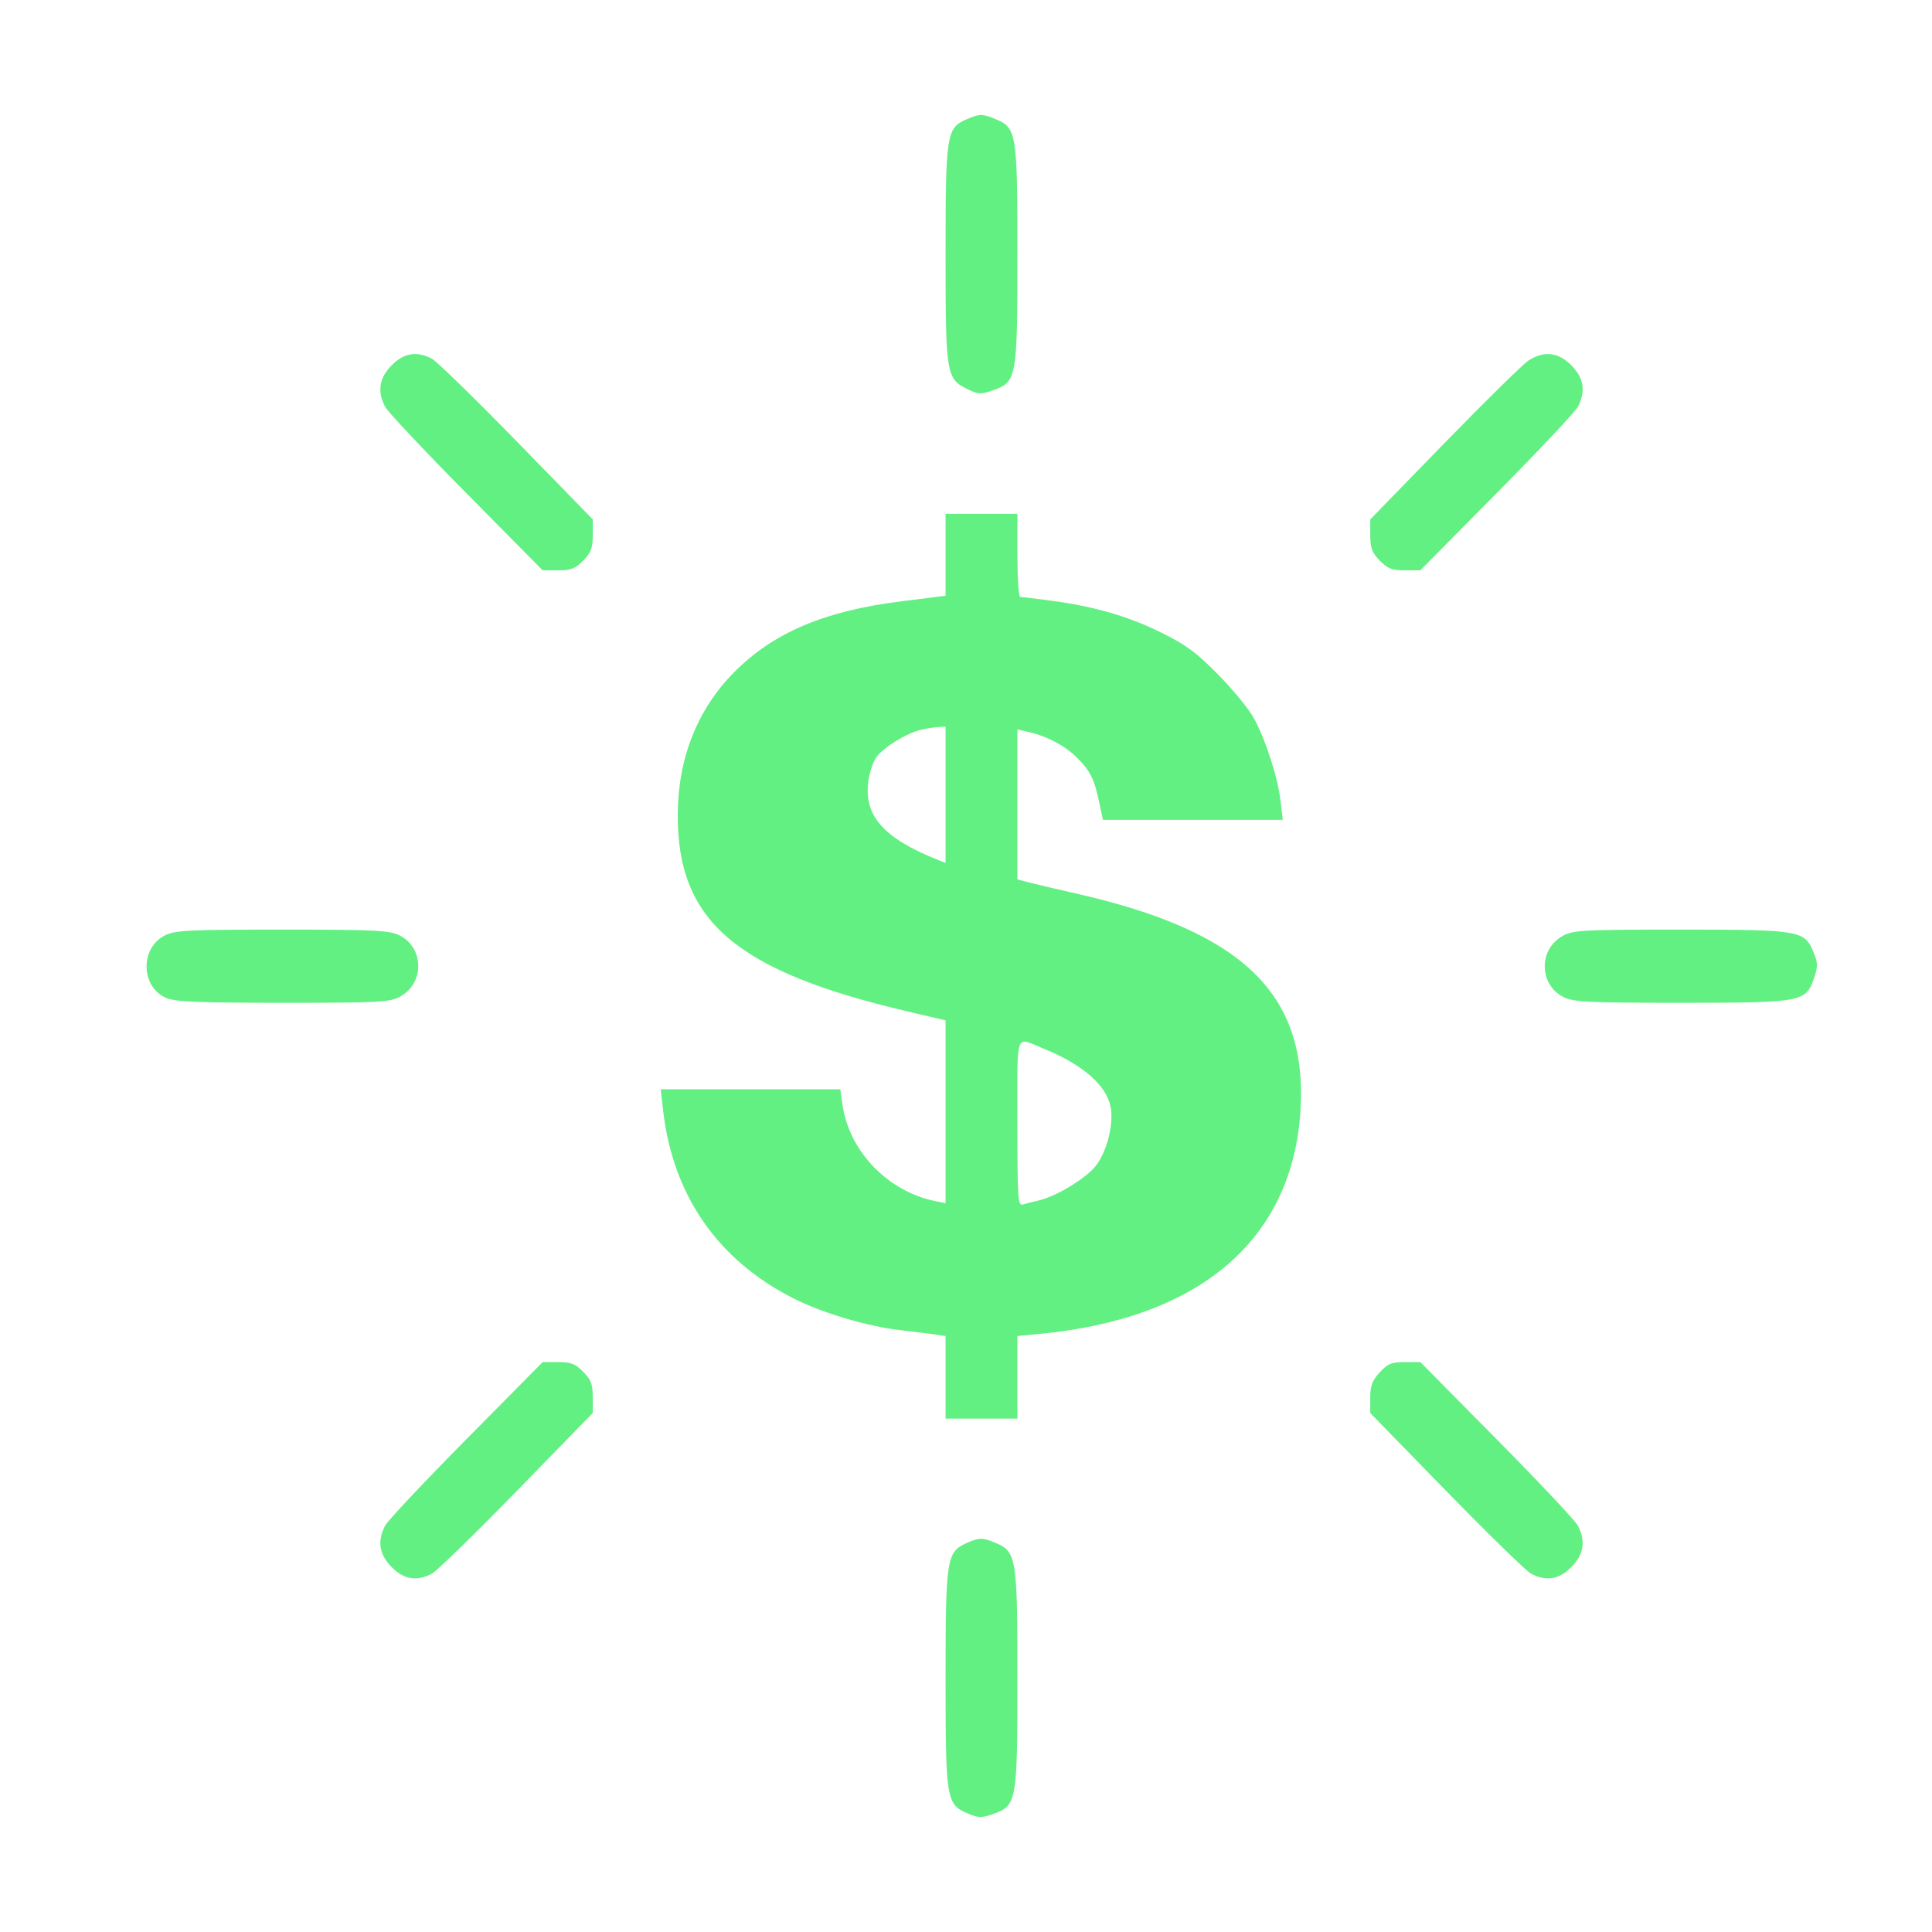 <svg width="942" height="942" viewBox="0 0 942 942" fill="none" xmlns="http://www.w3.org/2000/svg">
<g filter="url(#filter0_d_60_110)">
<path d="M932 471C932 725.603 725.603 932 471 932C216.397 932 10 725.603 10 471C10 216.397 216.397 10 471 10C725.603 10 932 216.397 932 471Z" fill="white"/>
<path fill-rule="evenodd" clip-rule="evenodd" d="M470.933 58.325C461.528 62.486 461.037 65.752 461.037 124.112C461.037 182.753 461.364 184.739 471.849 189.804C477 192.294 478.341 192.352 484.069 190.336C495.763 186.218 496.074 184.515 496.076 124.357C496.079 65.257 495.641 62.429 485.834 58.256C479.044 55.367 477.604 55.373 470.933 58.325ZM190.9 178.176C184.874 184.312 183.863 190.763 187.743 198.288C188.985 200.697 206.788 219.638 227.306 240.378L264.609 278.088H272.156C278.374 278.088 280.525 277.253 284.36 273.347C288.195 269.442 289.016 267.252 289.016 260.92V253.235L251.983 215.249C231.616 194.355 213.016 176.227 210.65 174.961C203.26 171.01 196.925 172.04 190.9 178.176ZM745.351 175.719C742.723 177.394 724.265 195.521 704.336 216.003L668.1 253.242V260.923C668.1 267.252 668.921 269.442 672.756 273.347C676.591 277.253 678.742 278.088 684.96 278.088H692.507L729.81 240.378C750.328 219.638 768.131 200.697 769.373 198.288C773.253 190.763 772.242 184.312 766.216 178.176C759.88 171.724 752.907 170.903 745.351 175.719ZM461.037 270.498V290.482L439.423 293.187C402.114 297.86 377.245 308.377 358.148 327.558C339.998 345.785 330.522 369.716 330.455 397.487C330.333 449.143 358.833 473.506 442.322 493.112L461.037 497.508V542.087V586.665L456.06 585.651C432.953 580.946 414.064 561.393 410.815 538.817L409.706 531.113H365.928H322.152L323.301 541.25C328.012 582.783 349.961 614.434 387.022 633.134C401.281 640.329 423.342 646.838 439.535 648.625C444.791 649.206 451.78 650.073 455.064 650.552L461.037 651.423V671.555V691.686H478.558H496.079V671.542V651.395L506.83 650.38C585.361 642.959 630.477 604.14 634.128 540.845C637.39 484.281 605.593 453.874 523.953 435.488C515.192 433.514 505.338 431.204 502.052 430.352L496.079 428.805V392.245V355.684L501.192 356.828C510.533 358.917 519.518 363.7 525.45 369.74C531.78 376.186 533.591 379.957 536.12 391.971L537.756 399.735H581.608H625.461L624.351 390.409C622.975 378.859 617.219 361.003 611.408 350.265C608.995 345.805 601.144 336.197 593.964 328.912C583.233 318.029 578.248 314.362 565.969 308.323C549.81 300.379 533.243 295.609 512.152 292.829C504.785 291.859 498.156 291.064 497.418 291.064C496.681 291.064 496.079 281.941 496.079 270.79V250.515H478.558H461.037V270.498ZM448.824 355.876C441.527 357.645 430.057 364.881 426.99 369.649C425.536 371.91 423.914 376.958 423.388 380.867C421.112 397.784 430.789 408.704 457.454 419.313L461.037 420.739V387.53V354.32L457.454 354.486C455.482 354.578 451.598 355.203 448.824 355.876ZM80.36 456.101C68.18 462.297 68.608 481.275 81.048 486.568C85.557 488.486 96.509 488.942 138.072 488.942C185.094 488.942 189.993 488.684 195.066 485.937C207.095 479.425 206.821 461.878 194.598 455.971C189.71 453.61 182.323 453.259 137.46 453.262C91.597 453.264 85.322 453.576 80.36 456.101ZM762.05 456.265C750.021 462.777 750.295 480.323 762.518 486.23C767.406 488.592 774.794 488.942 819.656 488.939C878.8 488.937 880.525 488.613 884.523 476.778C886.434 471.119 886.389 469.505 884.182 464.149C879.846 453.636 877.596 453.259 819.044 453.259C772.022 453.259 767.123 453.517 762.05 456.265ZM496.079 547.332C496.079 585.398 496.263 588.043 498.866 587.257C500.398 586.793 503.804 585.92 506.432 585.319C515.006 583.354 529.569 574.508 534.352 568.359C539.715 561.463 543.071 548.139 541.54 539.823C539.594 529.259 527.728 518.908 508.821 511.28C494.644 505.561 496.079 501.499 496.079 547.332ZM227.306 701.823C206.788 722.565 188.985 741.504 187.743 743.913C183.863 751.439 184.874 757.889 190.9 764.025C196.925 770.161 203.26 771.191 210.65 767.24C213.016 765.975 231.616 747.846 251.983 726.952L289.016 688.966V681.281C289.016 674.949 288.195 672.76 284.36 668.854C280.525 664.948 278.374 664.113 272.156 664.113H264.609L227.306 701.823ZM672.721 669.151C669.023 673.183 668.1 675.661 668.1 681.577V688.966L705.133 726.952C725.501 747.846 744.1 765.975 746.466 767.24C753.856 771.191 760.191 770.161 766.216 764.025C772.242 757.889 773.253 751.439 769.373 743.913C768.131 741.504 750.328 722.565 729.81 701.823L692.507 664.113H684.925C678.496 664.113 676.639 664.88 672.721 669.151ZM471.265 752.378C461.566 756.678 461.037 760.076 461.037 818.09C461.037 877.418 461.413 879.739 471.731 884.15C476.991 886.398 478.576 886.444 484.133 884.497C495.755 880.426 496.074 878.67 496.076 818.443C496.079 759.578 495.604 756.608 485.503 752.31C479.114 749.591 477.532 749.6 471.265 752.378Z" fill="#62F083"/>
</g>
<defs>
<filter id="filter0_d_60_110" x="0" y="0" width="942" height="942" filterUnits="userSpaceOnUse" color-interpolation-filters="sRGB">
<feFlood flood-opacity="0" result="BackgroundImageFix"/>
<feColorMatrix in="SourceAlpha" type="matrix" values="0 0 0 0 0 0 0 0 0 0 0 0 0 0 0 0 0 0 127 0" result="hardAlpha"/>
<feOffset/>
<feGaussianBlur stdDeviation="5"/>
<feComposite in2="hardAlpha" operator="out"/>
<feColorMatrix type="matrix" values="0 0 0 0 0 0 0 0 0 0 0 0 0 0 0 0 0 0 0.25 0"/>
<feBlend mode="normal" in2="BackgroundImageFix" result="effect1_dropShadow_60_110"/>
<feBlend mode="normal" in="SourceGraphic" in2="effect1_dropShadow_60_110" result="shape"/>
</filter>
</defs>
</svg>
